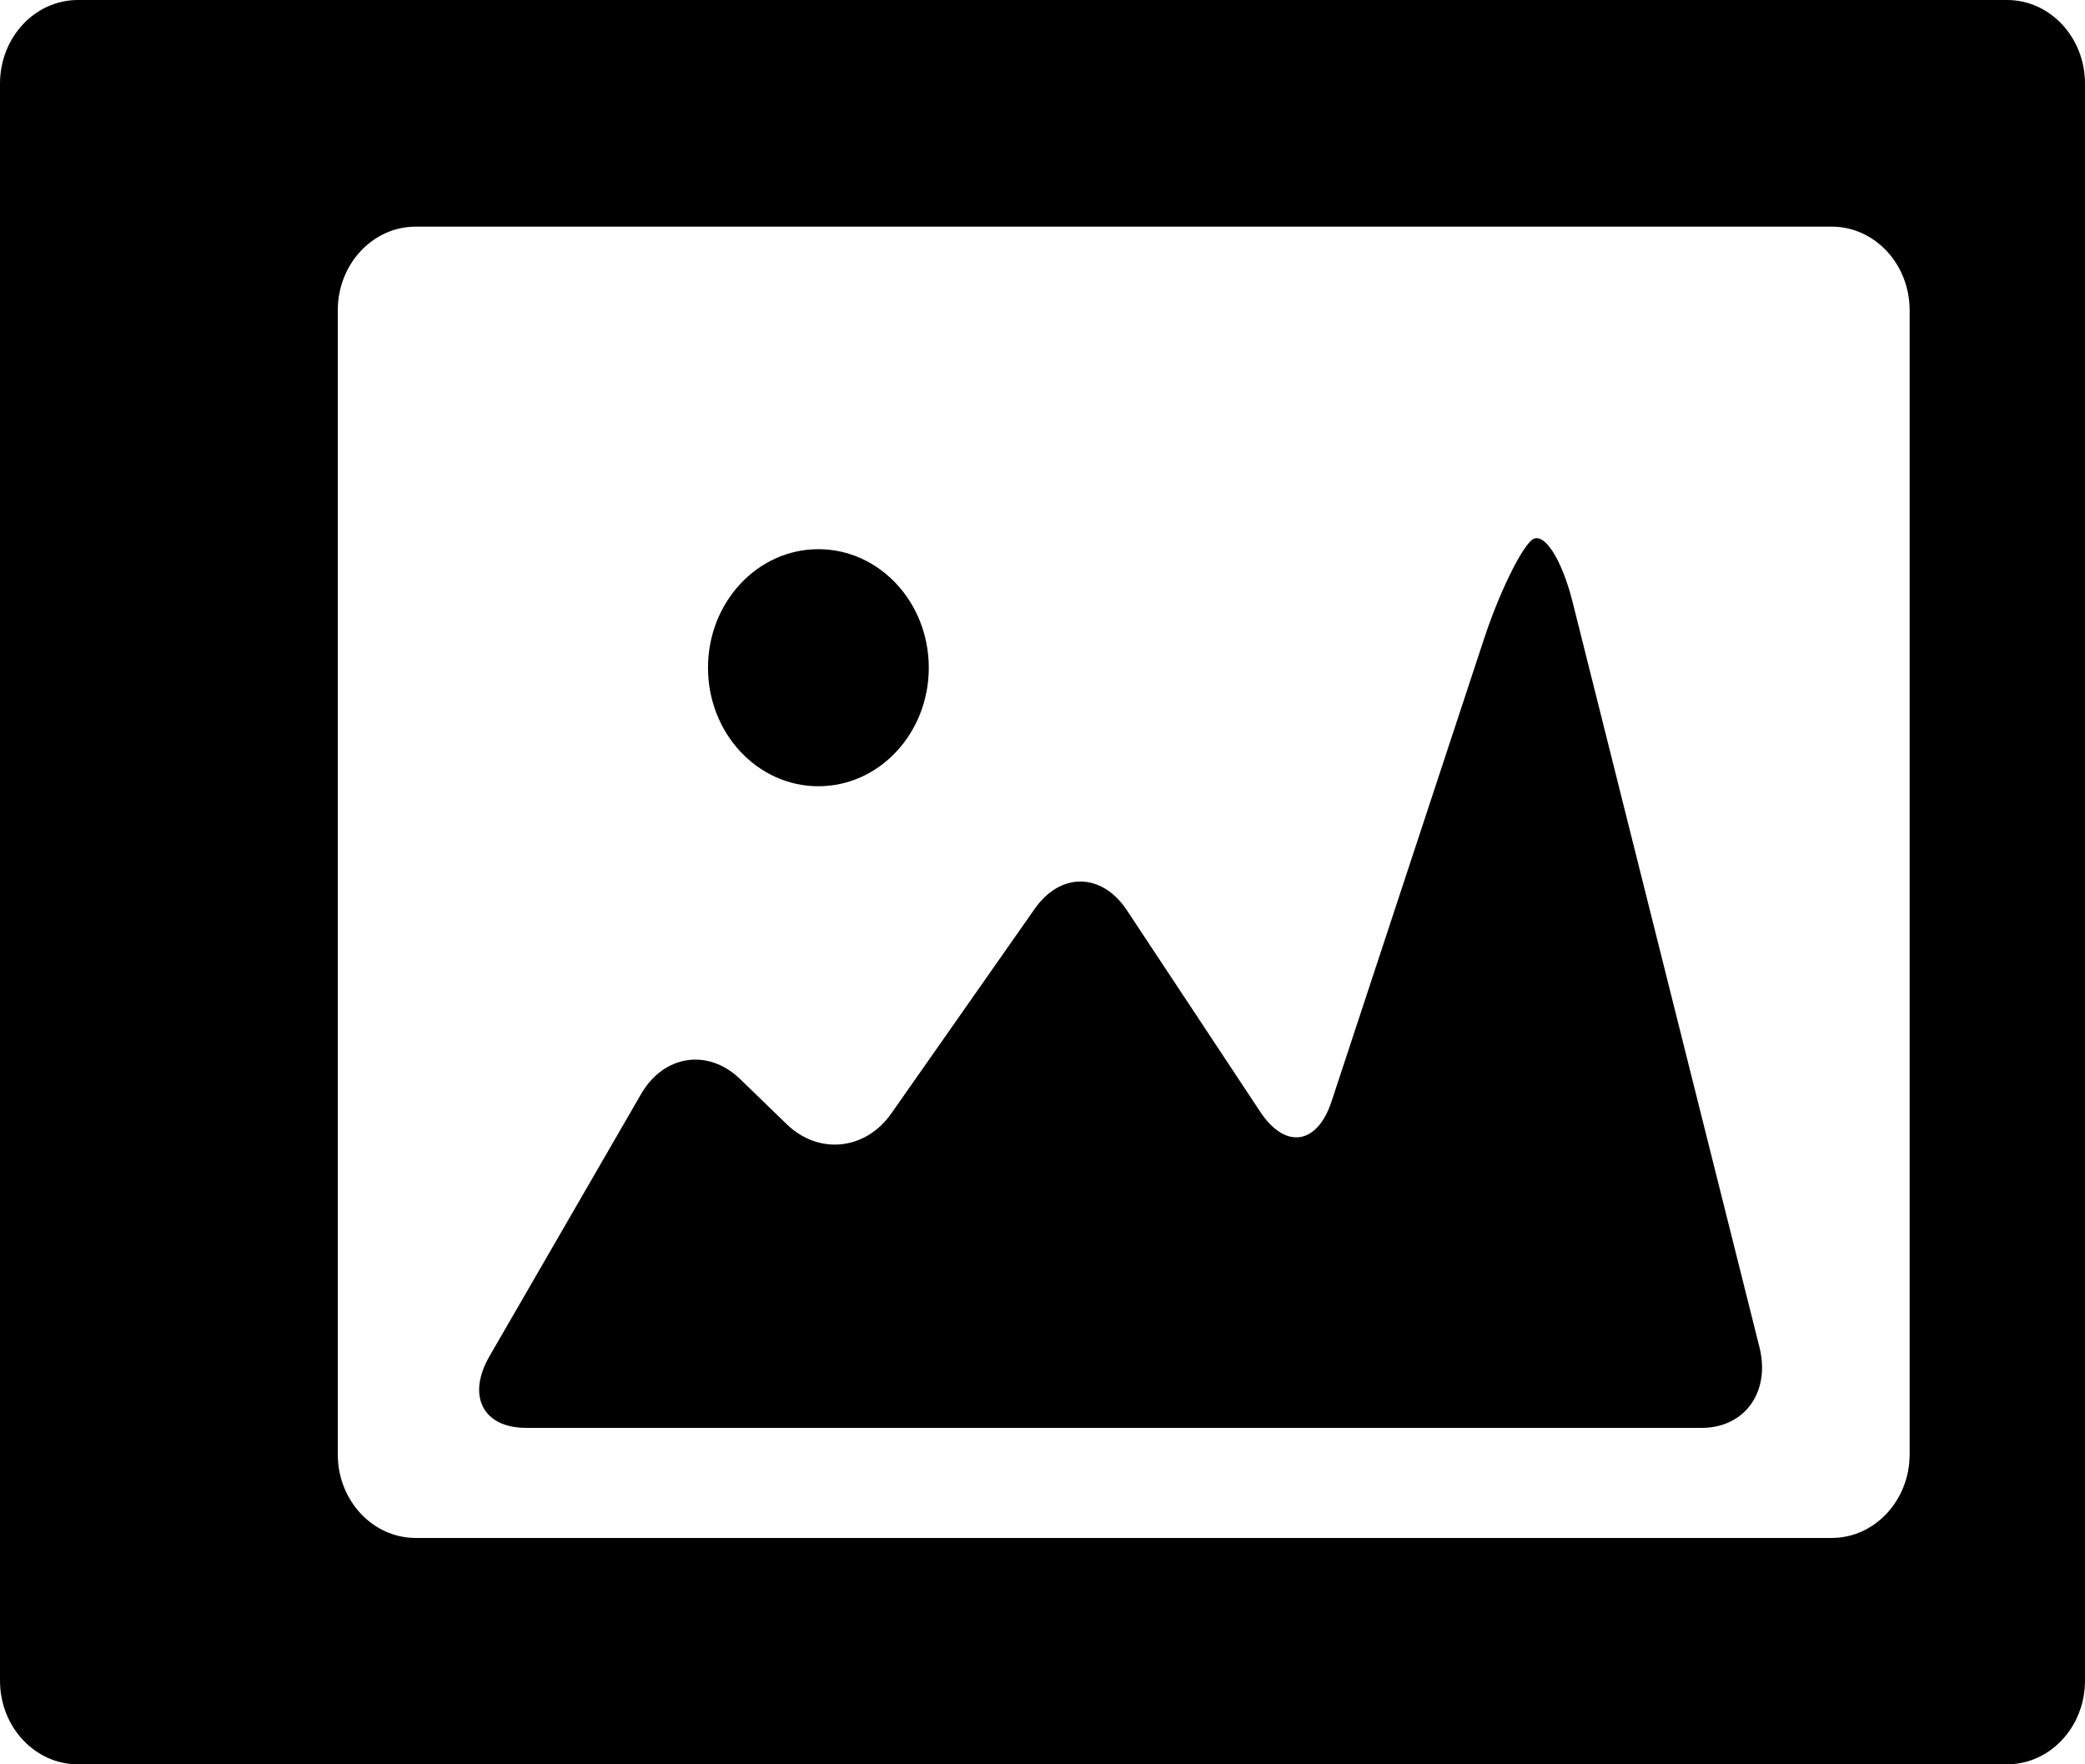 <svg xmlns="http://www.w3.org/2000/svg" viewBox="0 0 390 330">
<path d="M430.42,85H69.58C61.52,85,55,92,55,100.65v298.7C55,408,61.52,415,69.58,415H430.42c8.05,0,14.58-7,14.58-15.65V100.65C445,92,438.47,85,430.42,85ZM412.2,357c0,8.64-6.53,15.66-14.58,15.66H132.76c-8.06,0-14.58-7-14.58-15.66V143.05c0-8.64,6.52-15.66,14.58-15.66H397.62c8.05,0,14.58,7,14.58,15.66V357Z" transform="translate(-55 -85)"/>
<path d="M153.41,352.07H373.32c8.05,0,12.89-6.76,10.78-15.12L349.16,197.62c-2.1-8.35-5.56-13.51-7.74-11.53s-6.12,10.19-8.81,18.34L304.07,291c-2.68,8.15-8.65,9-13.31,2l-25-37.78c-4.67-7-12.37-7.15-17.21-.24l-26.82,38.27c-4.84,6.91-13.61,7.82-19.6,2l-8.7-8.43c-6-5.78-14.28-4.52-18.52,2.82l-28.37,49.06C142.28,346.12,145.36,352.07,153.41,352.07Z" transform="translate(-55 -85)"/>
<ellipse cx="153.08" cy="124.89" rx="20.65" ry="22.17"/></svg>